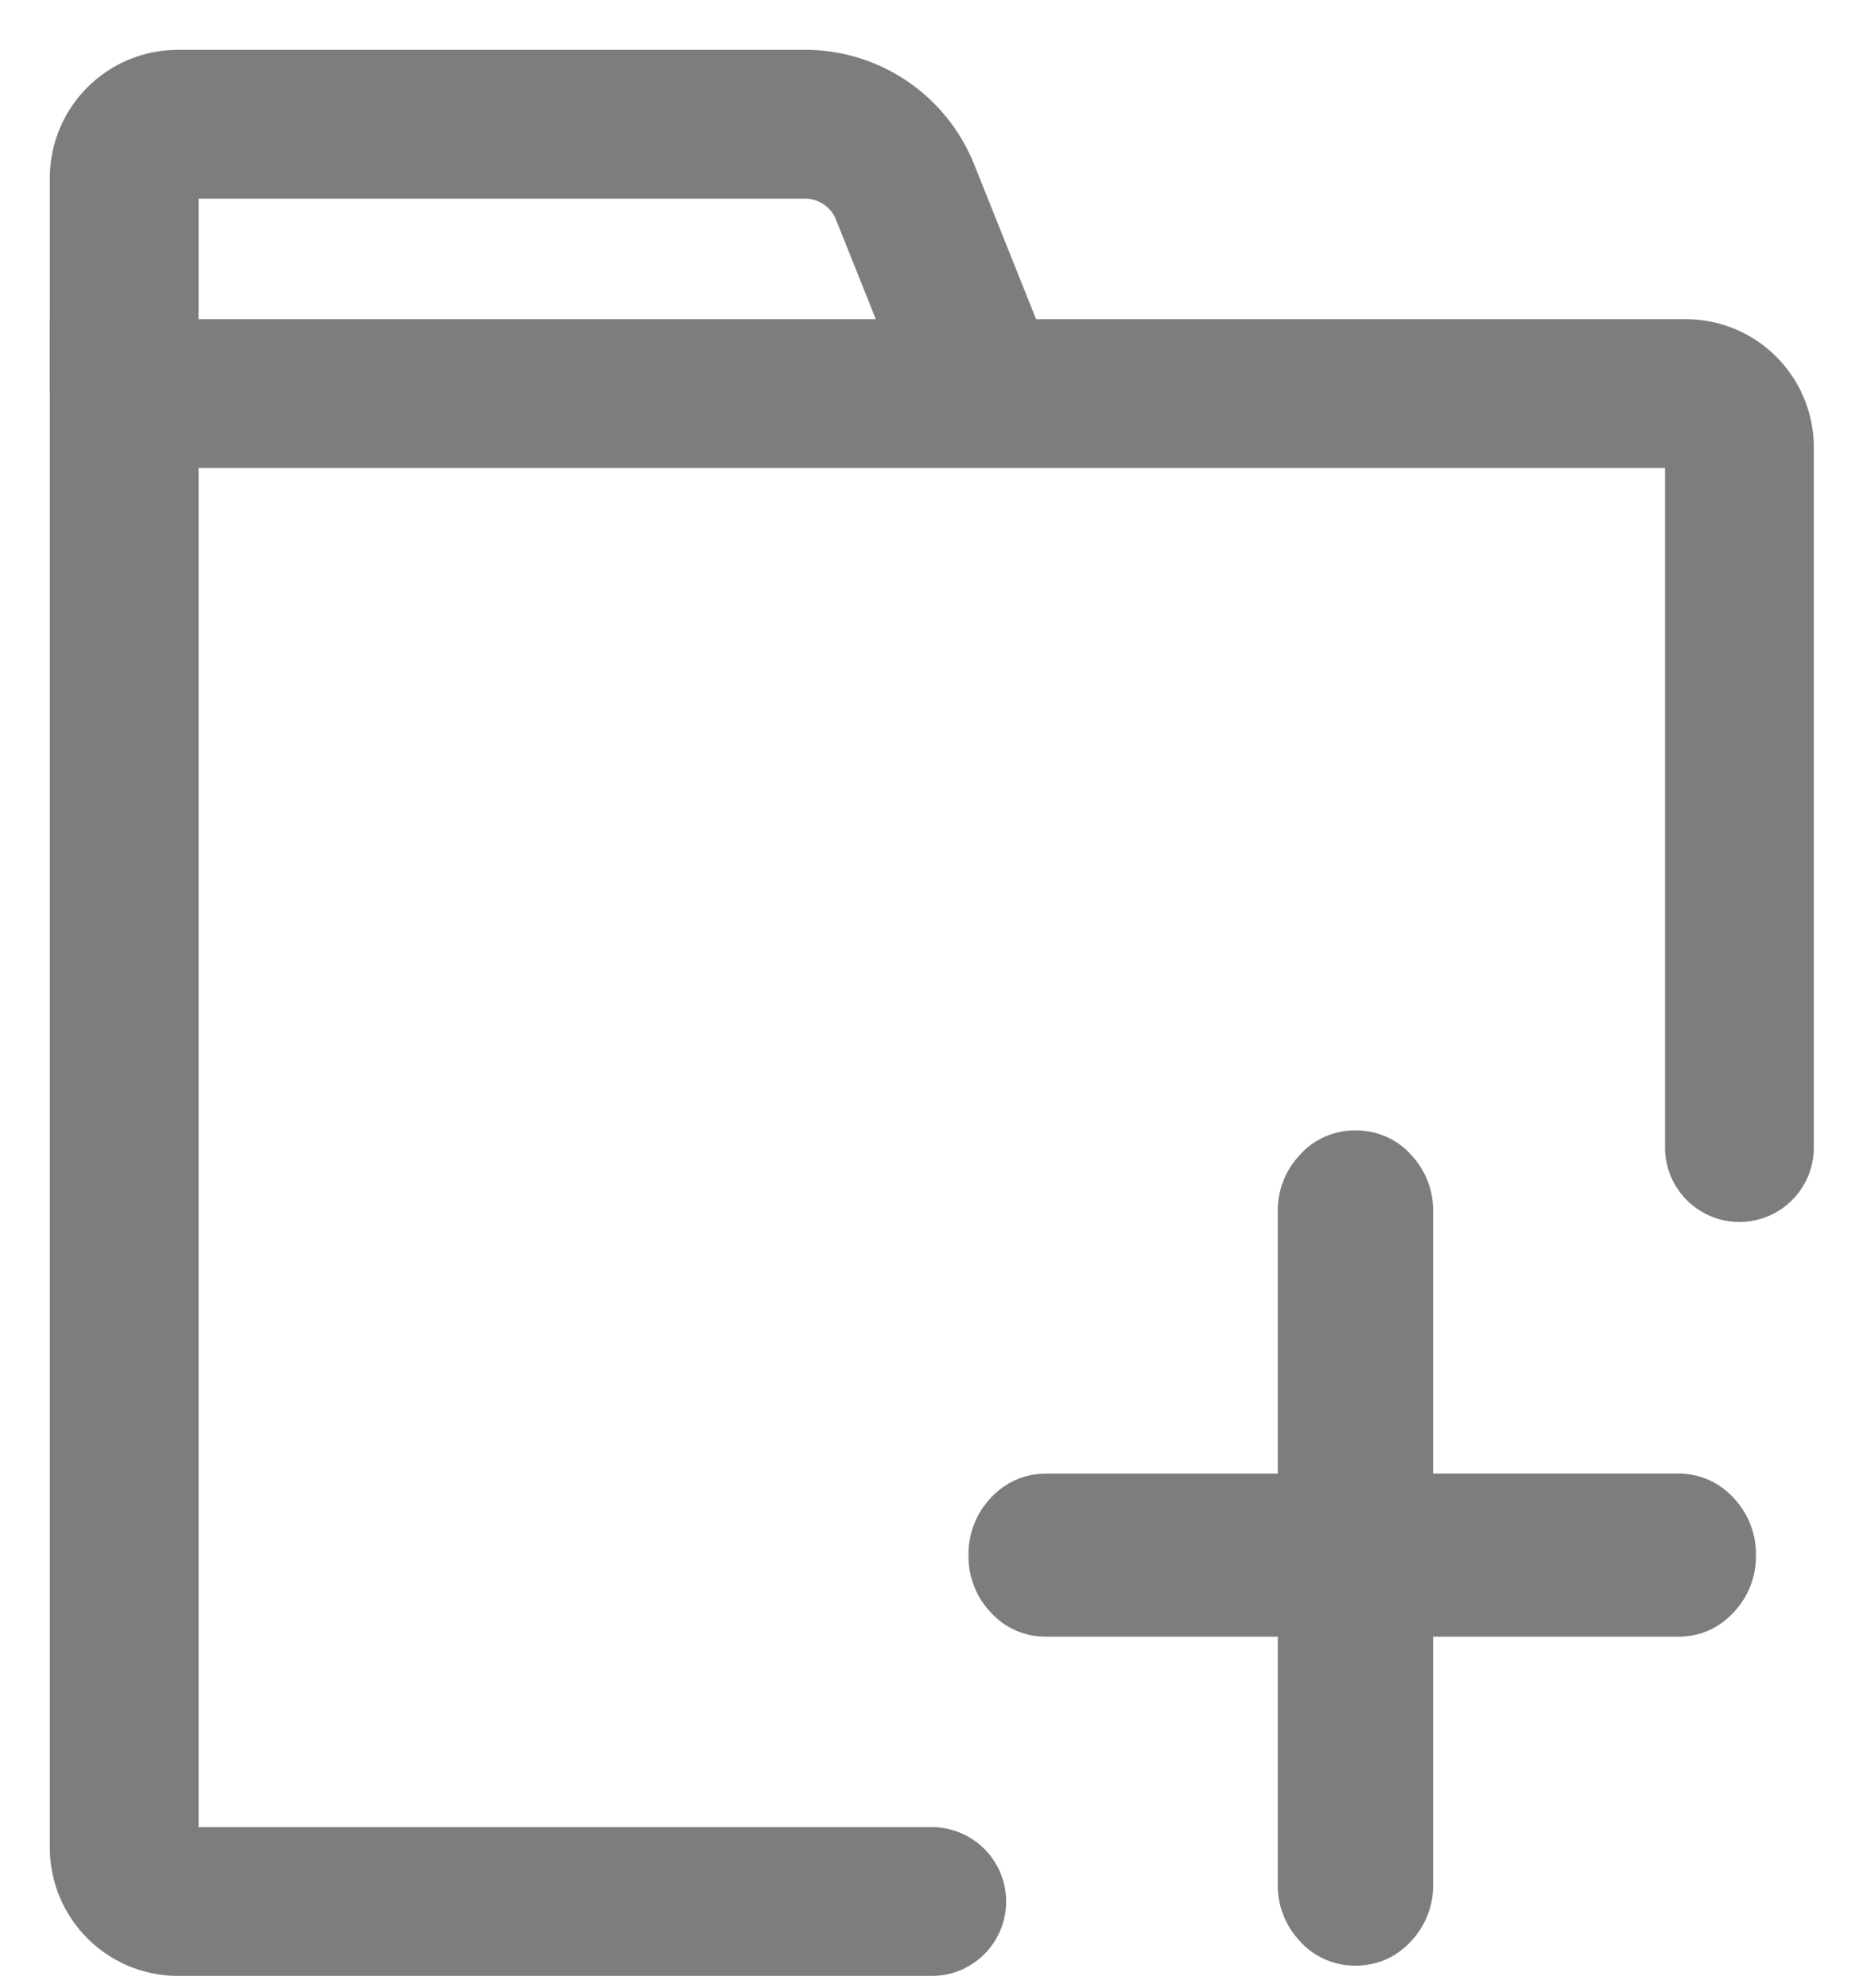 <svg width="15" height="16" viewBox="0 0 15 16" fill="none" xmlns="http://www.w3.org/2000/svg">
<path d="M7.502 15.306H1.434C1.194 15.306 1 15.111 1 14.872V3.168H13.572C13.811 3.168 14.005 3.362 14.005 3.601V9.237" stroke="#7D7D7D" stroke-width="1.198" stroke-linecap="round"/>
<path d="M1 3.167V1.433C1 1.194 1.194 1 1.433 1C2.837 1 5.025 1 6.483 1C6.837 1 7.155 1.216 7.287 1.545L7.936 3.167" stroke="#7D7D7D" stroke-width="1.198"/>
<path d="M11.401 11.999V9.755C11.404 9.618 11.353 9.486 11.259 9.388C11.216 9.339 11.162 9.301 11.103 9.275C11.043 9.249 10.979 9.236 10.914 9.237C10.849 9.236 10.785 9.249 10.725 9.275C10.665 9.301 10.612 9.339 10.569 9.388C10.474 9.486 10.423 9.618 10.426 9.755V12H8.423C8.358 11.999 8.294 12.012 8.234 12.038C8.175 12.065 8.122 12.103 8.078 12.151C7.984 12.25 7.933 12.382 7.936 12.518C7.933 12.655 7.984 12.786 8.078 12.885C8.122 12.933 8.175 12.972 8.234 12.998C8.294 13.024 8.358 13.037 8.423 13.036H10.426V15.166C10.423 15.302 10.474 15.434 10.569 15.533C10.612 15.581 10.665 15.62 10.725 15.646C10.785 15.672 10.849 15.685 10.914 15.684C11.049 15.684 11.164 15.634 11.259 15.533C11.353 15.434 11.404 15.302 11.401 15.166V13.036H13.513C13.648 13.036 13.763 12.986 13.857 12.885C13.951 12.786 14.003 12.655 14 12.518C14.003 12.382 13.951 12.25 13.857 12.151C13.814 12.103 13.761 12.065 13.701 12.038C13.642 12.012 13.578 11.999 13.513 11.999H11.401Z" fill="#7D7D7D" stroke="#7D7D7D" stroke-width="0.276"/>
</svg>

